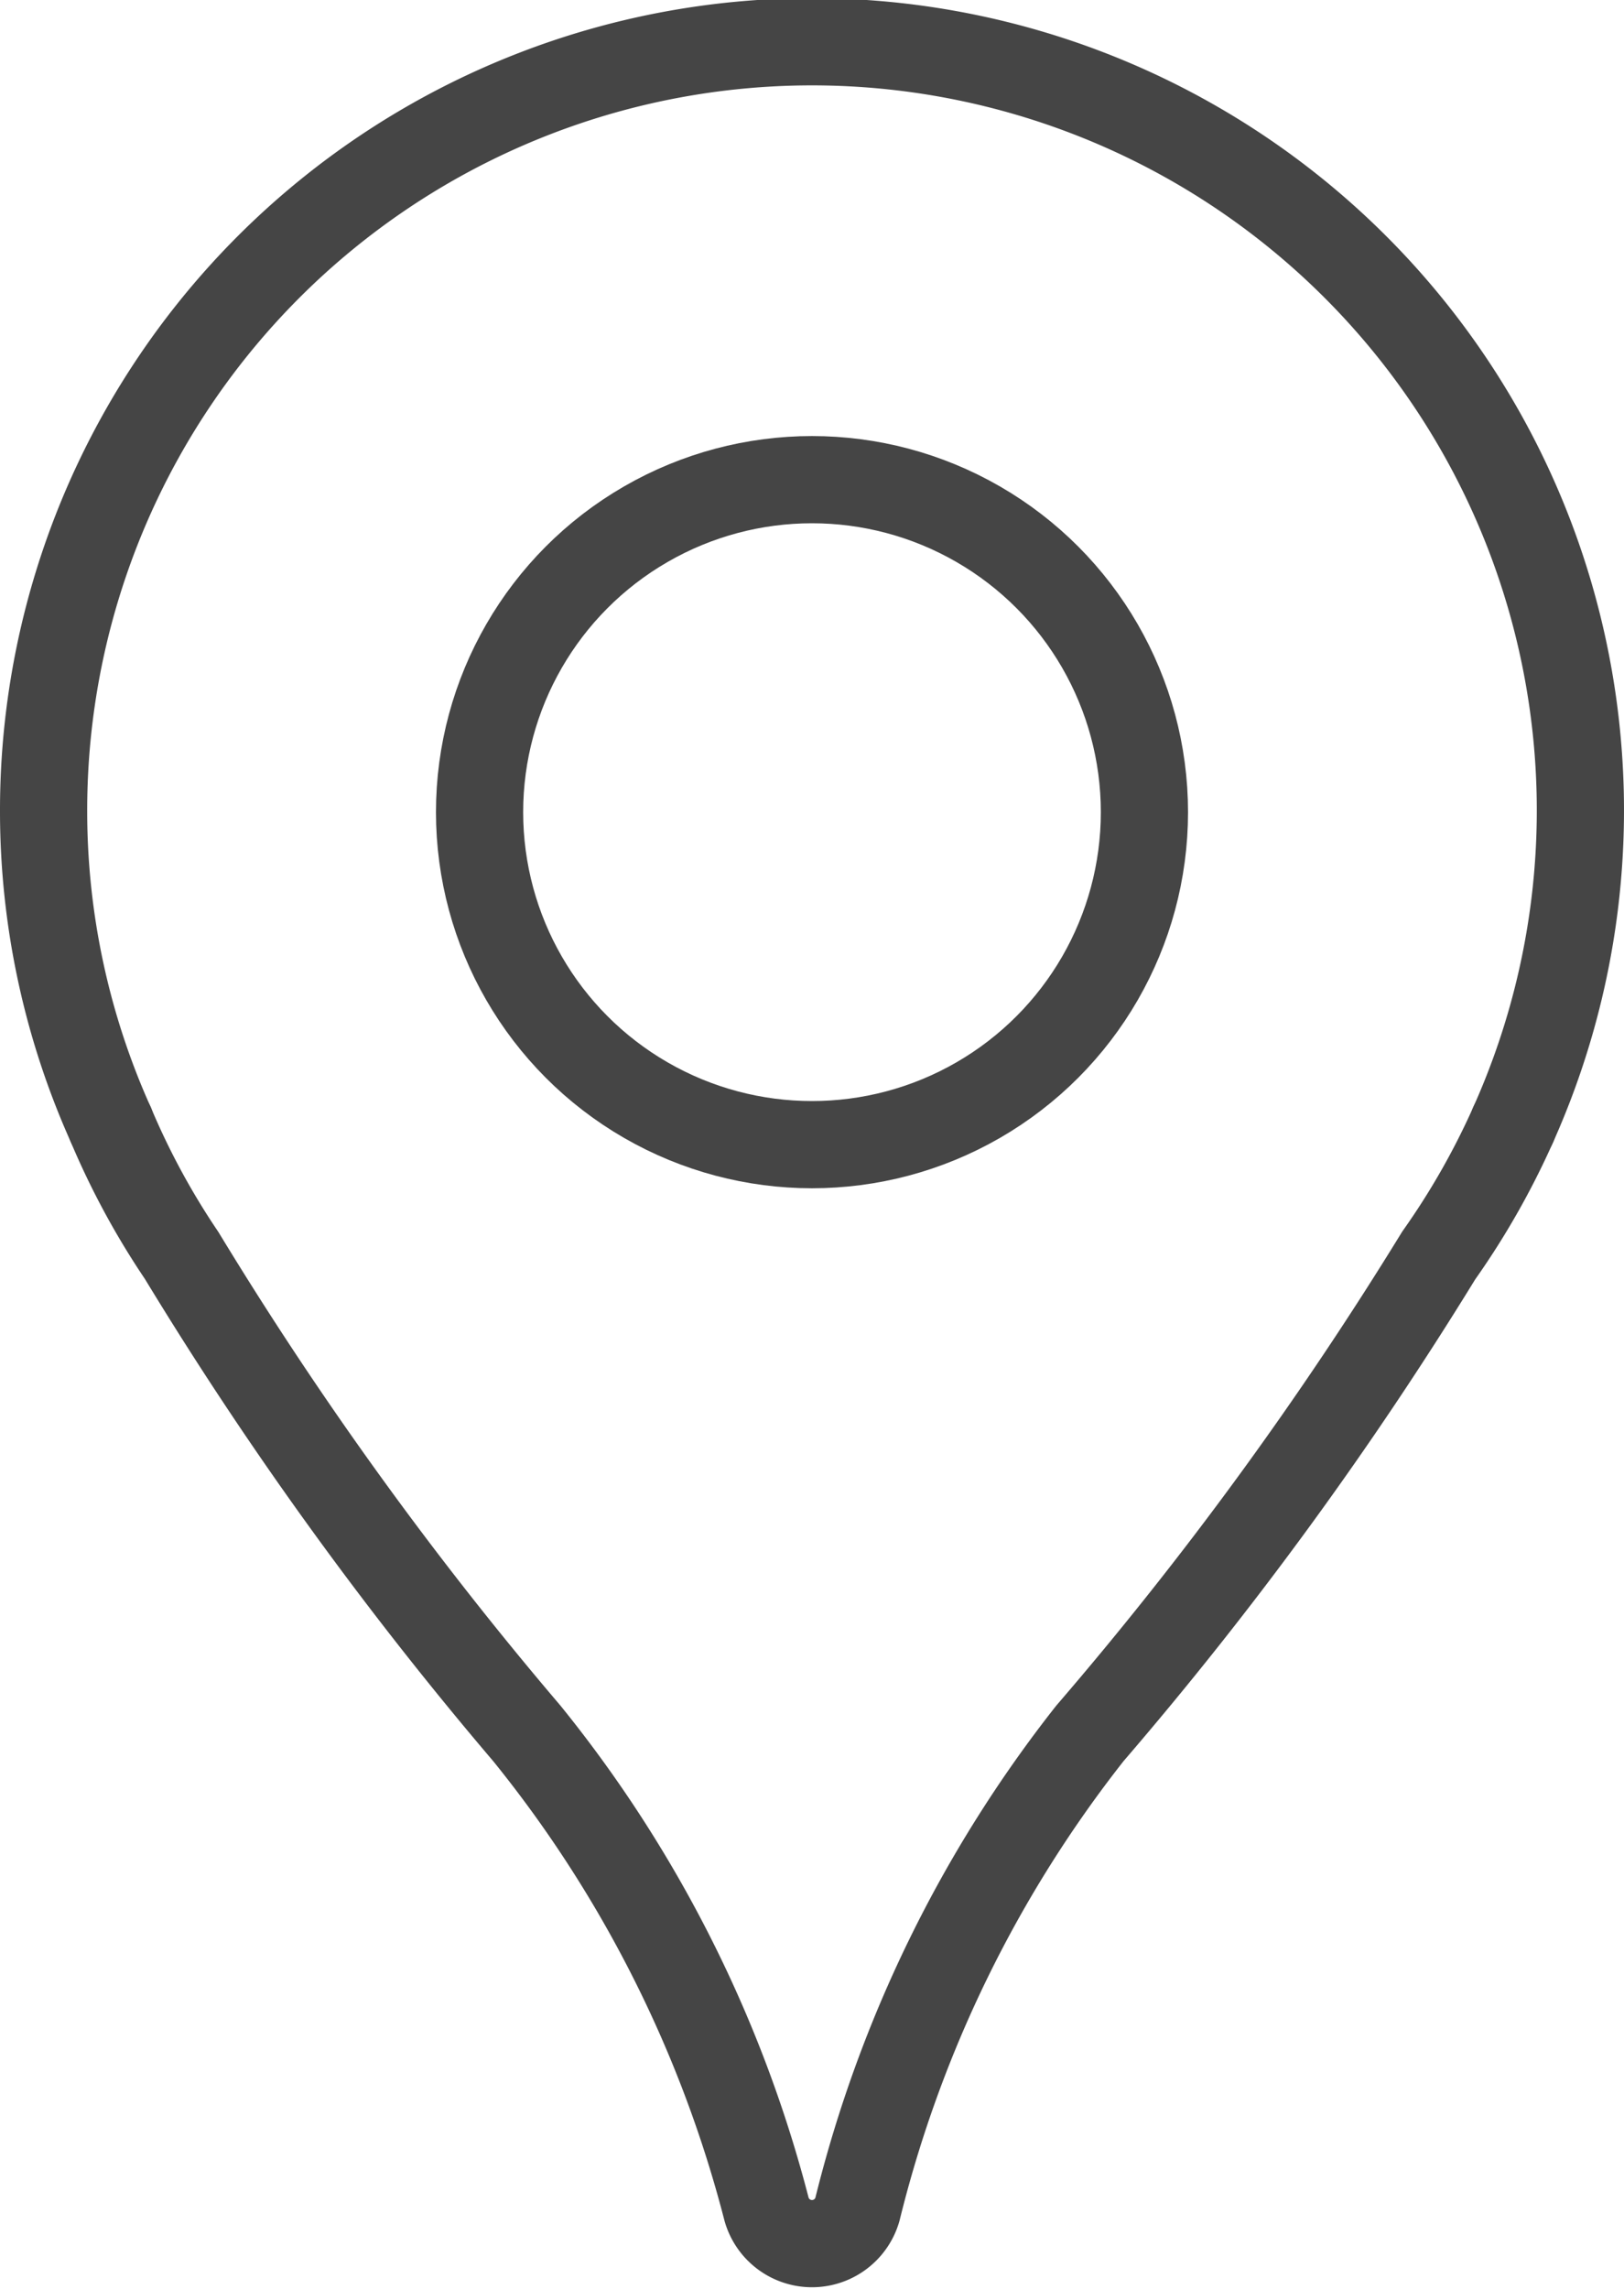 <svg xmlns="http://www.w3.org/2000/svg" viewBox="0 0 8.94 12.6"><defs><style>.cls-1{fill:none;stroke:#454545;stroke-linecap:round;stroke-linejoin:round;stroke-width:0.48px;}</style></defs><title>Location</title><g id="Layer_2" data-name="Layer 2"><g id="Layer_1-2" data-name="Layer 1"><circle class="cls-1" cx="4.47" cy="4.47" r="1.83"/><path class="cls-1" d="M8.33,6.19A4.23,4.23,0,1,0,.24,4.47,4.21,4.21,0,0,0,.61,6.19"/><path class="cls-1" d="M.61,6.19h0A4.19,4.19,0,0,0,1,6.91,20.32,20.32,0,0,0,2.9,9.54a6.9,6.9,0,0,1,1.32,2.62.26.26,0,0,0,.5,0A6.9,6.9,0,0,1,6,9.54,20.34,20.34,0,0,0,7.92,6.91a4.22,4.22,0,0,0,.41-.72"/></g></g></svg>